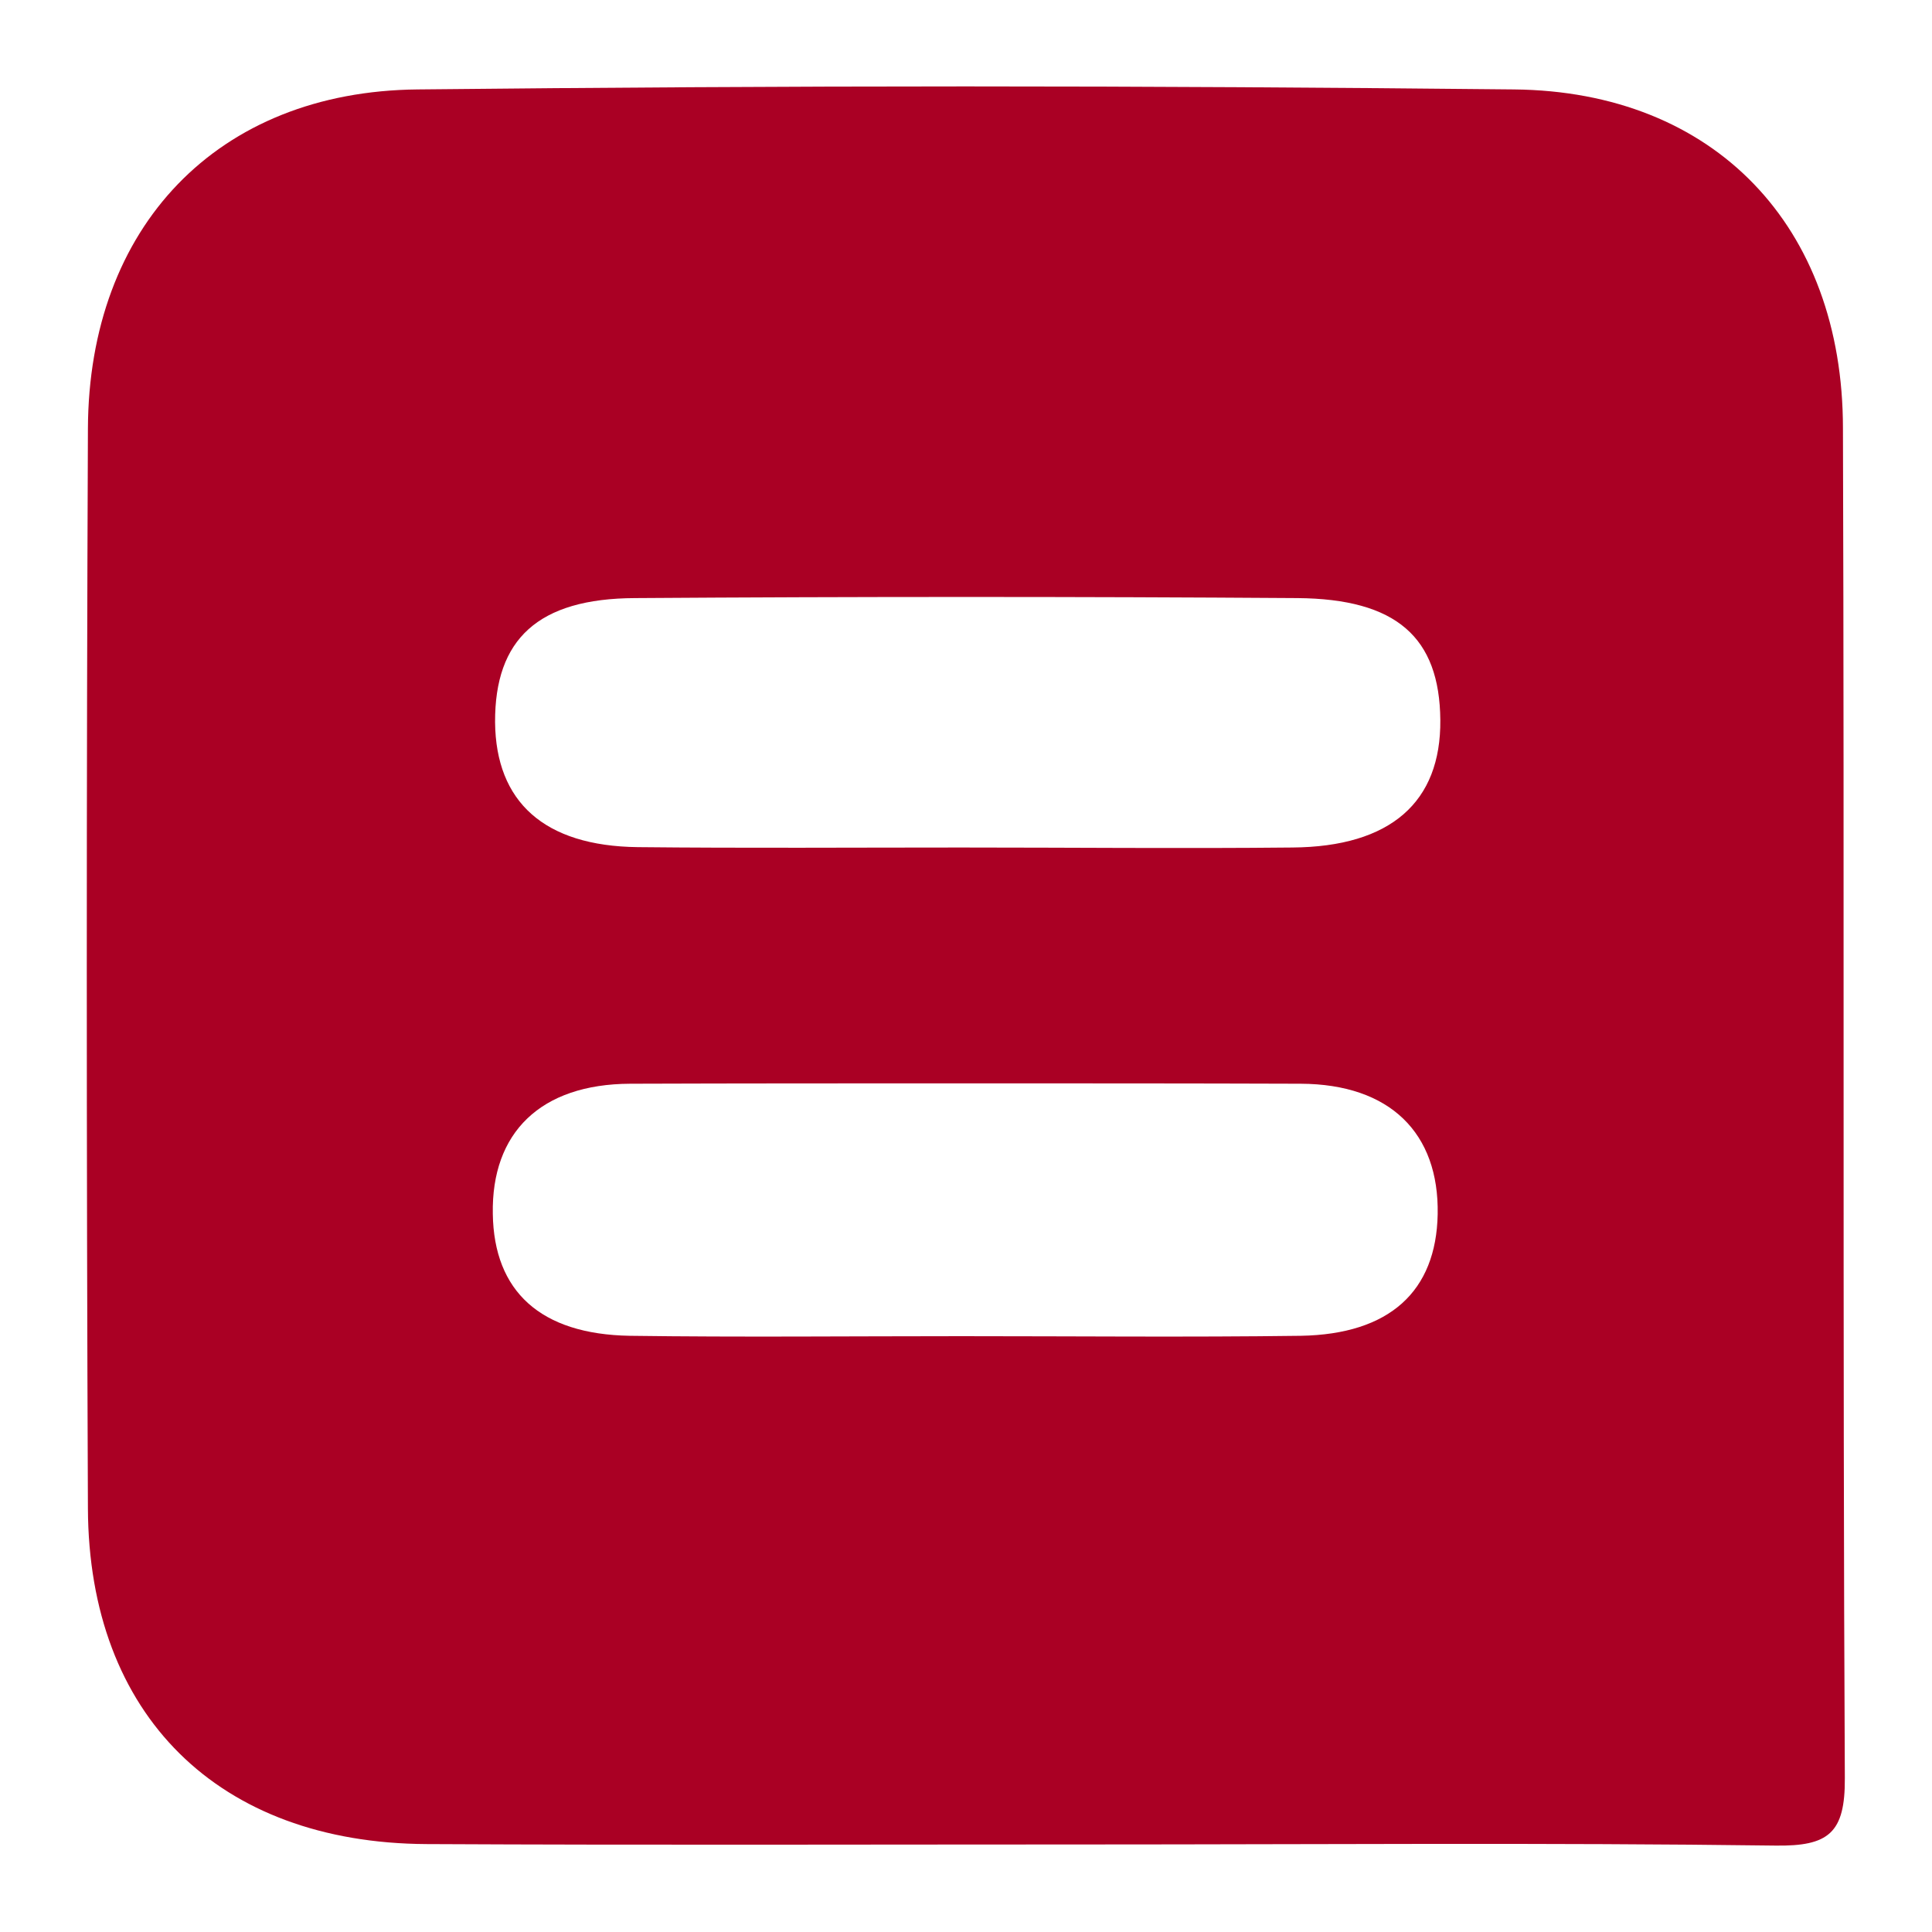 <?xml version="1.0" encoding="utf-8"?>
<!-- Generator: Adobe Illustrator 25.3.1, SVG Export Plug-In . SVG Version: 6.00 Build 0)  -->
<!DOCTYPE svg PUBLIC "-//W3C//DTD SVG 1.1//EN" "http://www.w3.org/Graphics/SVG/1.1/DTD/svg11.dtd">
<svg version="1.1" id="Layer_1" xmlns:x="http://ns.adobe.com/Extensibility/1.0/" xmlns:i="http://ns.adobe.com/AdobeIllustrator/10.0/" xmlns:graph="http://ns.adobe.com/Graphs/1.0/"
	 xmlns="http://www.w3.org/2000/svg" xmlns:xlink="http://www.w3.org/1999/xlink" x="0px" y="0px" viewBox="0 0 512 512"
	 style="enable-background:new 0 0 512 512;" xml:space="preserve">
<style type="text/css">
	.st0{fill:#AA0024;}
</style>
<g>
	<path class="st0" d="M255.8,22.9c-48.4,0-96.8,0.3-145.1,0.8c-53.2,0.5-87.2,36.5-87.4,89.9c-0.4,95.3-0.4,190.8,0,286.1
		c0.2,54.9,34.6,88.7,89.7,89c58.6,0.3,117.2,0.1,175.7,0.1c60.6,0,121.2-0.5,181.8,0.3c14.1,0.2,18.5-3.3,18.4-17.9
		c-0.6-119.3-0.1-238.5-0.5-357.7c0-53.5-34-89.3-87.2-89.8c-48.6-0.5-96.7-0.8-145.3-0.8L255.8,22.9z M256.1,158.2
		c29.3,0,58.4,0.1,87.7,0.3c26.3,0.2,37.7,10.4,37.9,32.3c0.2,21.8-13.2,33.6-39.2,33.8c-29.2,0.3-58.5,0-87.7,0h-0.1
		c-28.6,0-57.2,0.2-85.7-0.1c-24.8-0.3-37.6-12-37.8-33.1c-0.1-22,11.4-32.8,37.1-32.9C197.5,158.3,226.8,158.2,256.1,158.2
		L256.1,158.2z M255.8,287.1c29.6,0,59.2,0,88.9,0.1c23.7,0.1,36.7,13.1,36.3,34.6c-0.4,20.4-12.7,31.8-36.3,32.2
		c-29.9,0.4-59.9,0.1-89.9,0.1h-0.1c-29.3,0-58.6,0.3-87.8-0.1c-23.7-0.4-36-11.8-36.3-32.3c-0.4-21.5,12.6-34.4,36.4-34.5
		C196.6,287.1,226.2,287.1,255.8,287.1L255.8,287.1z"/>
</g>
</svg>
